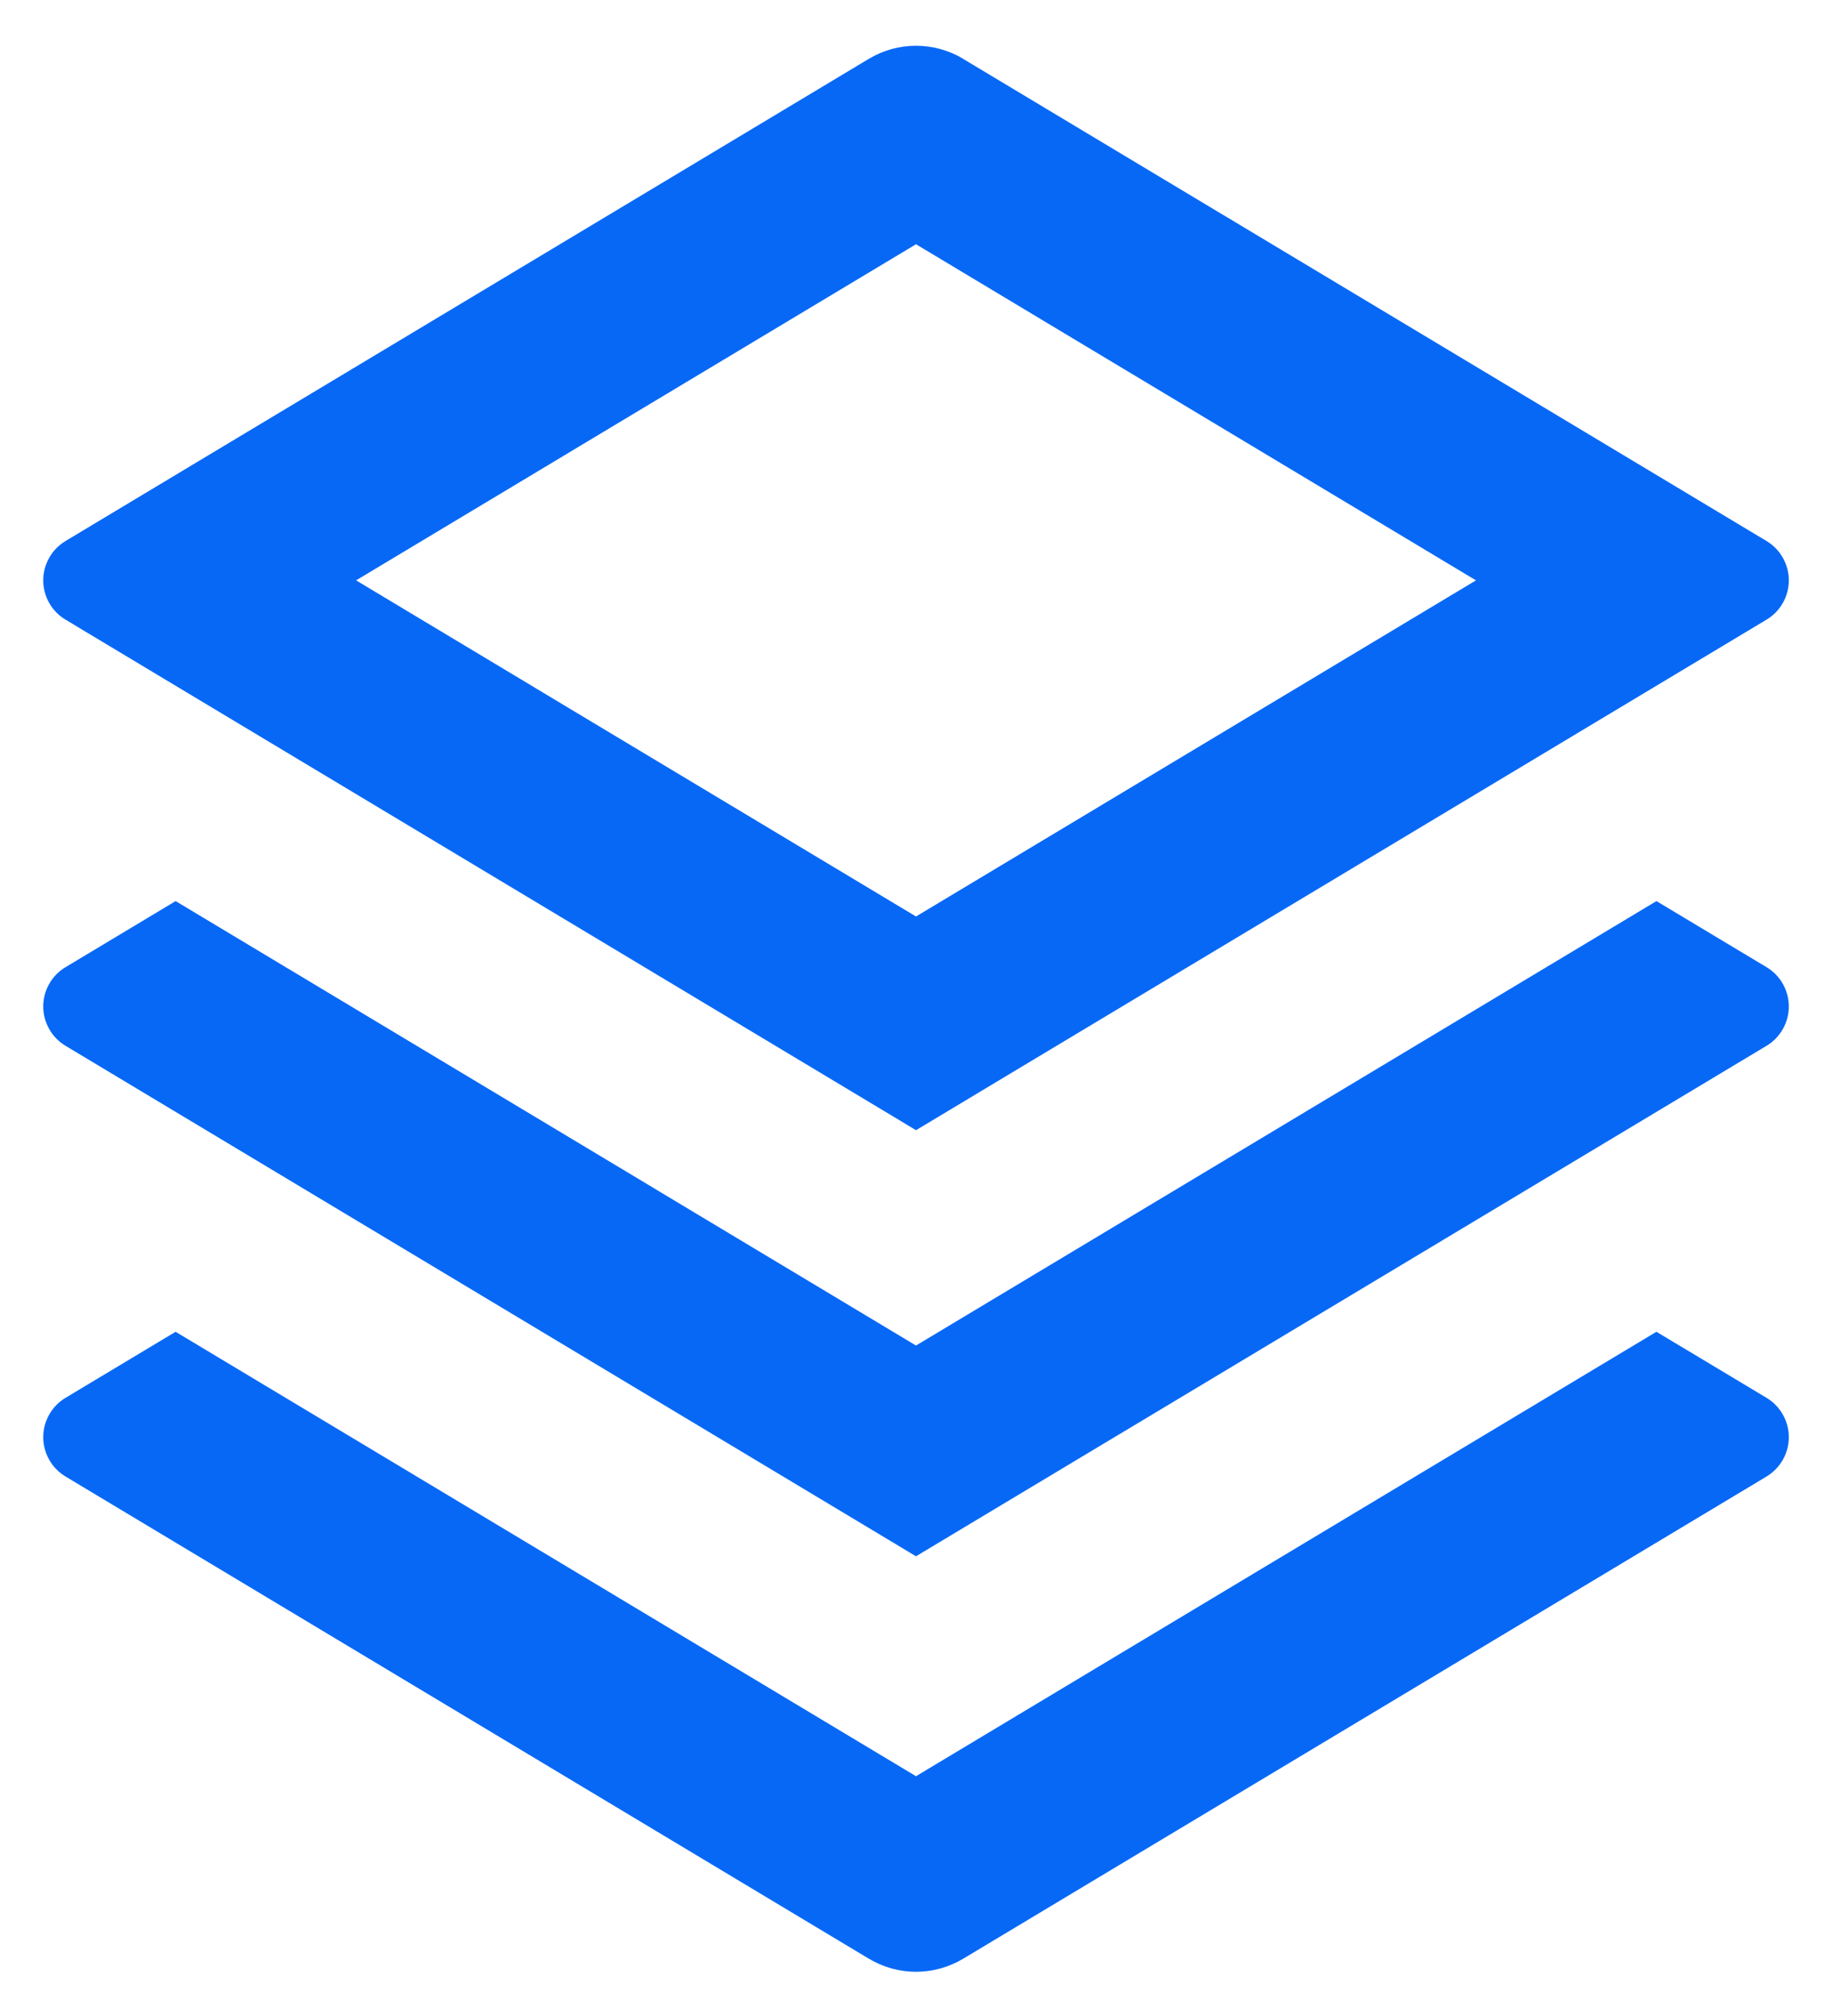<svg width="30" height="33" viewBox="0 0 30 33" fill="none" xmlns="http://www.w3.org/2000/svg">
<path d="M27.125 21.8L28.928 22.881C29.039 22.948 29.131 23.042 29.195 23.155C29.259 23.268 29.293 23.395 29.293 23.525C29.293 23.655 29.259 23.782 29.195 23.895C29.131 24.008 29.039 24.102 28.928 24.169L15.773 32.062C15.54 32.202 15.272 32.276 15 32.276C14.728 32.276 14.461 32.202 14.228 32.062L1.073 24.169C0.962 24.102 0.869 24.008 0.806 23.895C0.742 23.782 0.708 23.655 0.708 23.525C0.708 23.395 0.742 23.268 0.806 23.155C0.869 23.042 0.962 22.948 1.073 22.881L2.876 21.8L15 29.075L27.125 21.8ZM27.125 14.75L28.928 15.832C29.039 15.898 29.131 15.992 29.195 16.105C29.259 16.218 29.293 16.345 29.293 16.475C29.293 16.605 29.259 16.732 29.195 16.845C29.131 16.958 29.039 17.052 28.928 17.119L15 25.475L1.073 17.119C0.962 17.052 0.869 16.958 0.806 16.845C0.742 16.732 0.708 16.605 0.708 16.475C0.708 16.345 0.742 16.218 0.806 16.105C0.869 15.992 0.962 15.898 1.073 15.832L2.876 14.75L15 22.025L27.125 14.75ZM15.771 0.963L28.928 8.856C29.039 8.923 29.131 9.017 29.195 9.13C29.259 9.243 29.293 9.37 29.293 9.5C29.293 9.63 29.259 9.757 29.195 9.87C29.131 9.983 29.039 10.077 28.928 10.143L15 18.5L1.073 10.143C0.962 10.077 0.869 9.983 0.806 9.87C0.742 9.757 0.708 9.63 0.708 9.5C0.708 9.37 0.742 9.243 0.806 9.13C0.869 9.017 0.962 8.923 1.073 8.856L14.228 0.963C14.461 0.823 14.728 0.749 15 0.749C15.272 0.749 15.54 0.823 15.773 0.963H15.771ZM15 3.998L5.831 9.5L15 15.002L24.17 9.5L15 3.998Z" fill="#0768F6"/>
</svg>
